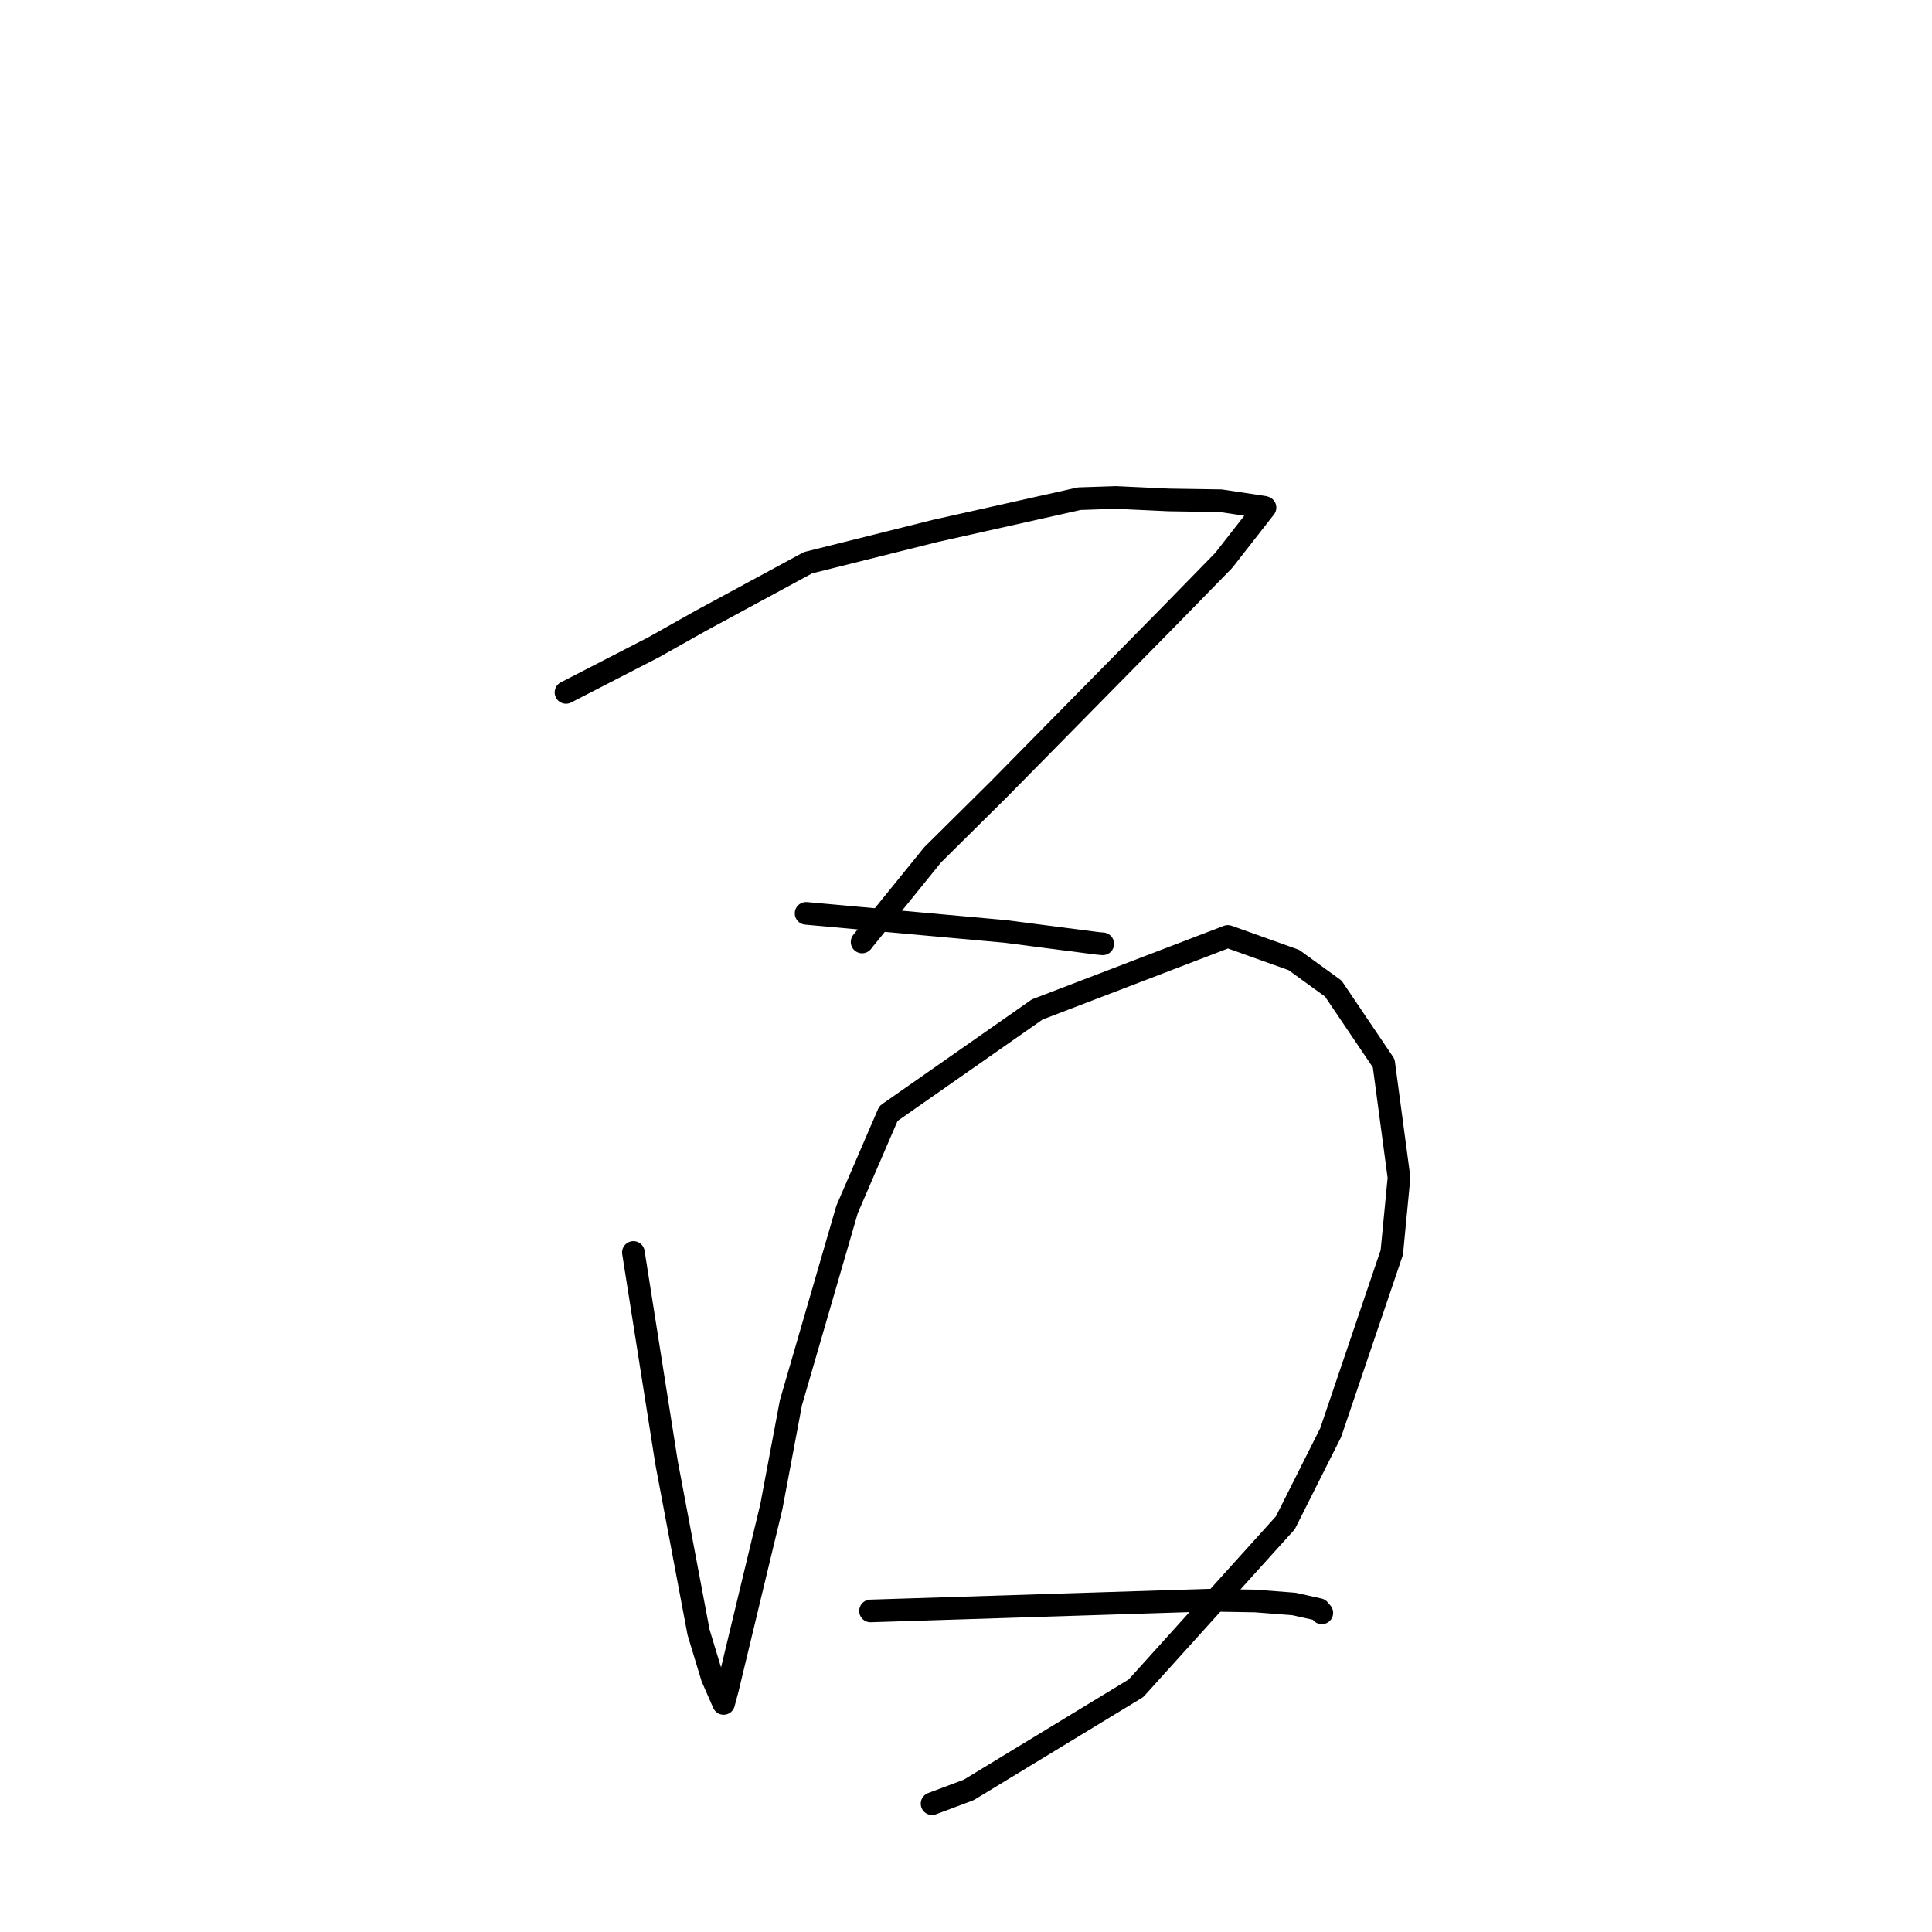 <?xml version="1.0" standalone="no"?>
    <svg width="256" height="256" xmlns="http://www.w3.org/2000/svg" version="1.1">
    <polyline stroke="black" stroke-width="3" stroke-linecap="round" fill="transparent" stroke-linejoin="round" points="74.997 91.748 80.808 88.755 86.619 85.763 92.811 82.279 107.065 74.563 123.89 70.358 143.015 66.077 147.847 65.917 154.87 66.243 161.78 66.349 167.485 67.208 167.62 67.255 162.15 74.253 154.665 81.917 132.32 104.608 123.576 113.275 114.531 124.441 114.233 124.816 " />
        <polyline stroke="black" stroke-width="3" stroke-linecap="round" fill="transparent" stroke-linejoin="round" points="106.811 121.023 120.035 122.223 133.26 123.424 138.598 124.12 145.424 124.999 146.095 125.061 146.121 125.063 " />
        <polyline stroke="black" stroke-width="3" stroke-linecap="round" fill="transparent" stroke-linejoin="round" points="83.927 165.956 86.126 179.894 88.326 193.831 92.563 216.283 94.371 222.251 95.87 225.688 95.883 225.712 96.393 223.815 102.206 199.653 104.804 185.857 112.245 160.246 117.725 147.545 137.441 133.755 162.695 124.081 171.448 127.209 176.67 130.993 183.349 140.882 185.377 156.038 184.421 165.957 176.319 189.833 170.316 201.777 150.525 223.7 128.348 237.182 123.504 238.995 " />
        <polyline stroke="black" stroke-width="3" stroke-linecap="round" fill="transparent" stroke-linejoin="round" points="115.348 213.458 137.68 212.747 160.012 212.036 166.331 212.139 171.462 212.535 174.783 213.277 175.148 213.714 " />
        </svg>